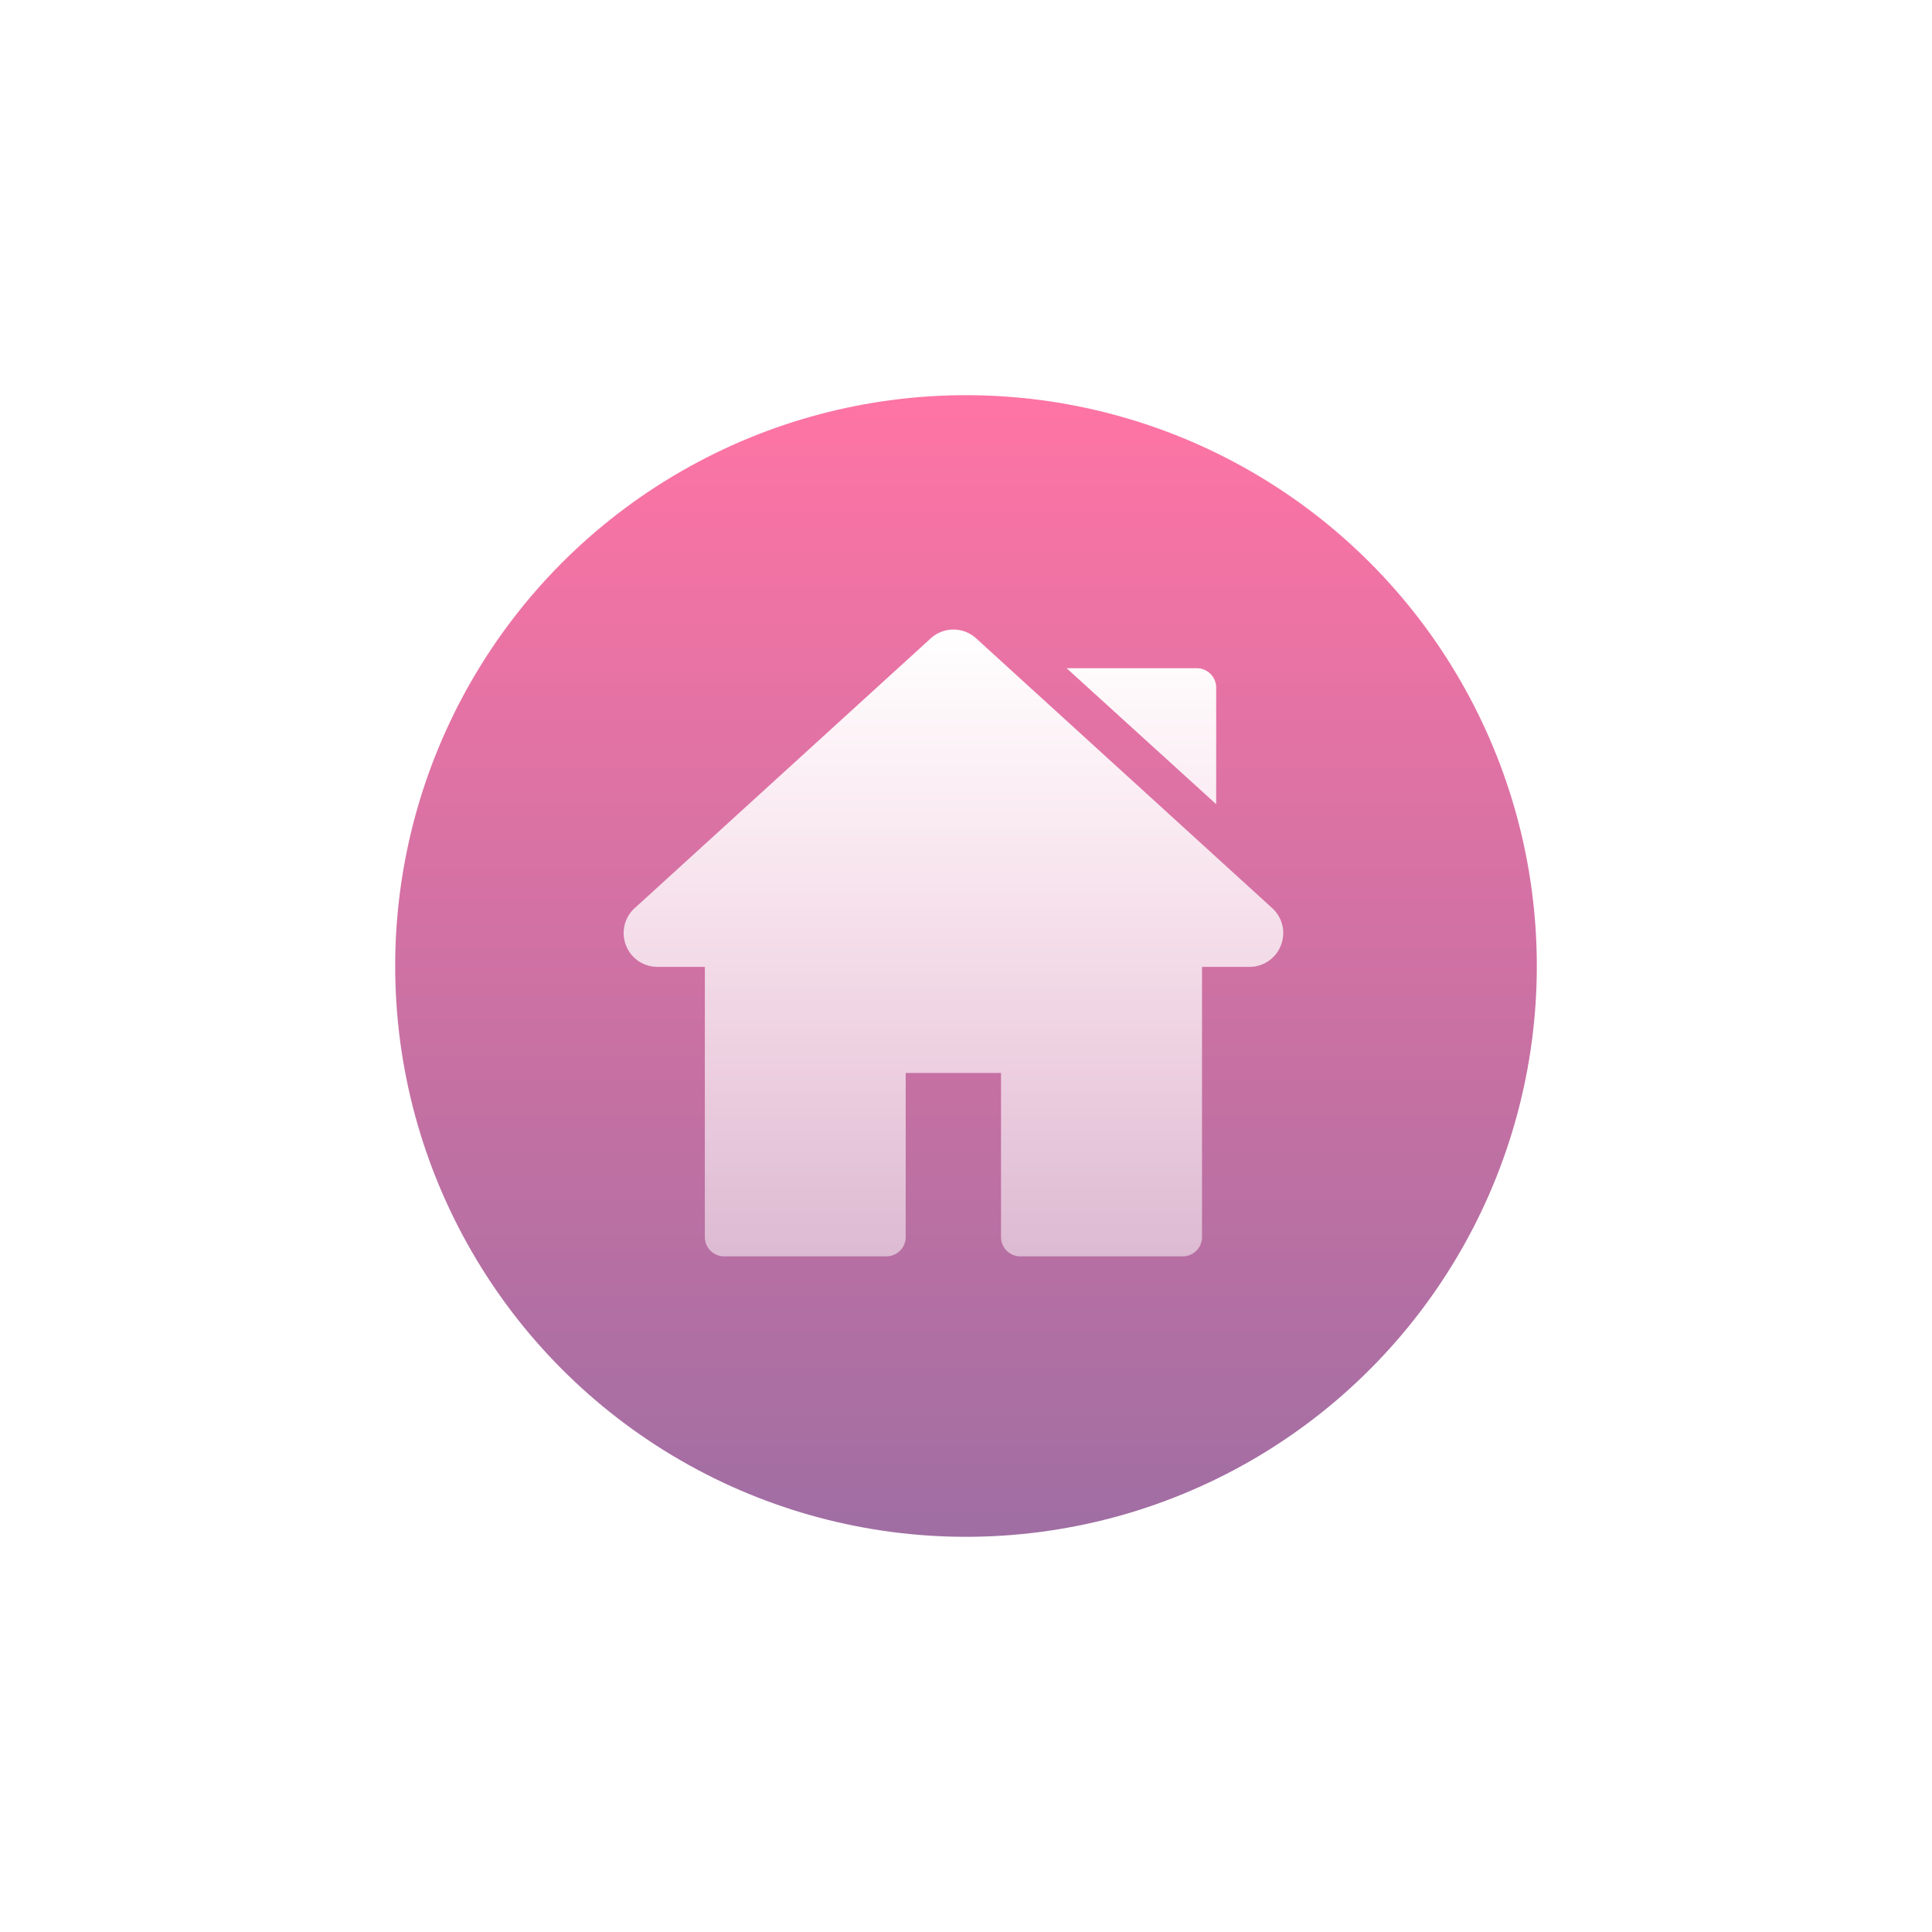 <svg xmlns="http://www.w3.org/2000/svg" xmlns:xlink="http://www.w3.org/1999/xlink" width="110" height="110" viewBox="0 0 110 110">
  <defs>
    <linearGradient id="linear-gradient" x1="0.5" y1="1" x2="0.5" gradientUnits="objectBoundingBox">
      <stop offset="0" stop-color="#9f6ea3"/>
      <stop offset="1" stop-color="#ff74a4"/>
    </linearGradient>
    <filter id="Ellipse_6" x="0" y="0" width="110" height="110" filterUnits="userSpaceOnUse">
      <feOffset dy="8" input="SourceAlpha"/>
      <feGaussianBlur stdDeviation="7.5" result="blur"/>
      <feFlood flood-color="#834162" flood-opacity="0.341"/>
      <feComposite operator="in" in2="blur"/>
      <feComposite in="SourceGraphic"/>
    </filter>
    <linearGradient id="linear-gradient-2" x1="0.5" x2="0.5" y2="1" gradientUnits="objectBoundingBox">
      <stop offset="0" stop-color="#fff"/>
      <stop offset="1" stop-color="#fff" stop-opacity="0.518"/>
    </linearGradient>
    <filter id="Union_6" x="26.5" y="26.839" width="55.552" height="53.692" filterUnits="userSpaceOnUse">
      <feOffset dy="8" input="SourceAlpha"/>
      <feGaussianBlur stdDeviation="3" result="blur-2"/>
      <feFlood flood-color="#8b2f61" flood-opacity="0.345"/>
      <feComposite operator="in" in2="blur-2"/>
      <feComposite in="SourceGraphic"/>
    </filter>
  </defs>
  <g id="Home" transform="translate(22.5 14.5)">
    <g id="icon" transform="translate(-198 -140)">
      <g transform="matrix(1, 0, 0, 1, 175.5, 125.5)" filter="url(#Ellipse_6)">
        <circle id="Ellipse_6-2" data-name="Ellipse 6" cx="32.5" cy="32.5" r="32.5" transform="translate(22.5 14.5)" fill="url(#linear-gradient)"/>
      </g>
      <g transform="matrix(1, 0, 0, 1, 175.5, 125.5)" filter="url(#Union_6)">
        <path id="Union_6-2" data-name="Union 6" d="M195.594-1304.308a1.1,1.1,0,0,1-1.1-1.1v-9.339h-5.428v9.339a1.1,1.1,0,0,1-1.1,1.1h-9.235a1.1,1.1,0,0,1-1.1-1.1v-15.382h-2.691a1.912,1.912,0,0,1-1.8-1.229,1.912,1.912,0,0,1,.5-2.119l16.848-15.352a1.916,1.916,0,0,1,2.594,0l16.848,15.351a1.914,1.914,0,0,1,.5,2.12,1.913,1.913,0,0,1-1.8,1.229h-2.692v15.382a1.1,1.1,0,0,1-1.1,1.1Zm2.633-33.488h7.417a1.105,1.105,0,0,1,1.1,1.1v6.644Z" transform="translate(-137.5 1367.84)" fill="url(#linear-gradient-2)"/>
      </g>
    </g>
  </g>
</svg>
